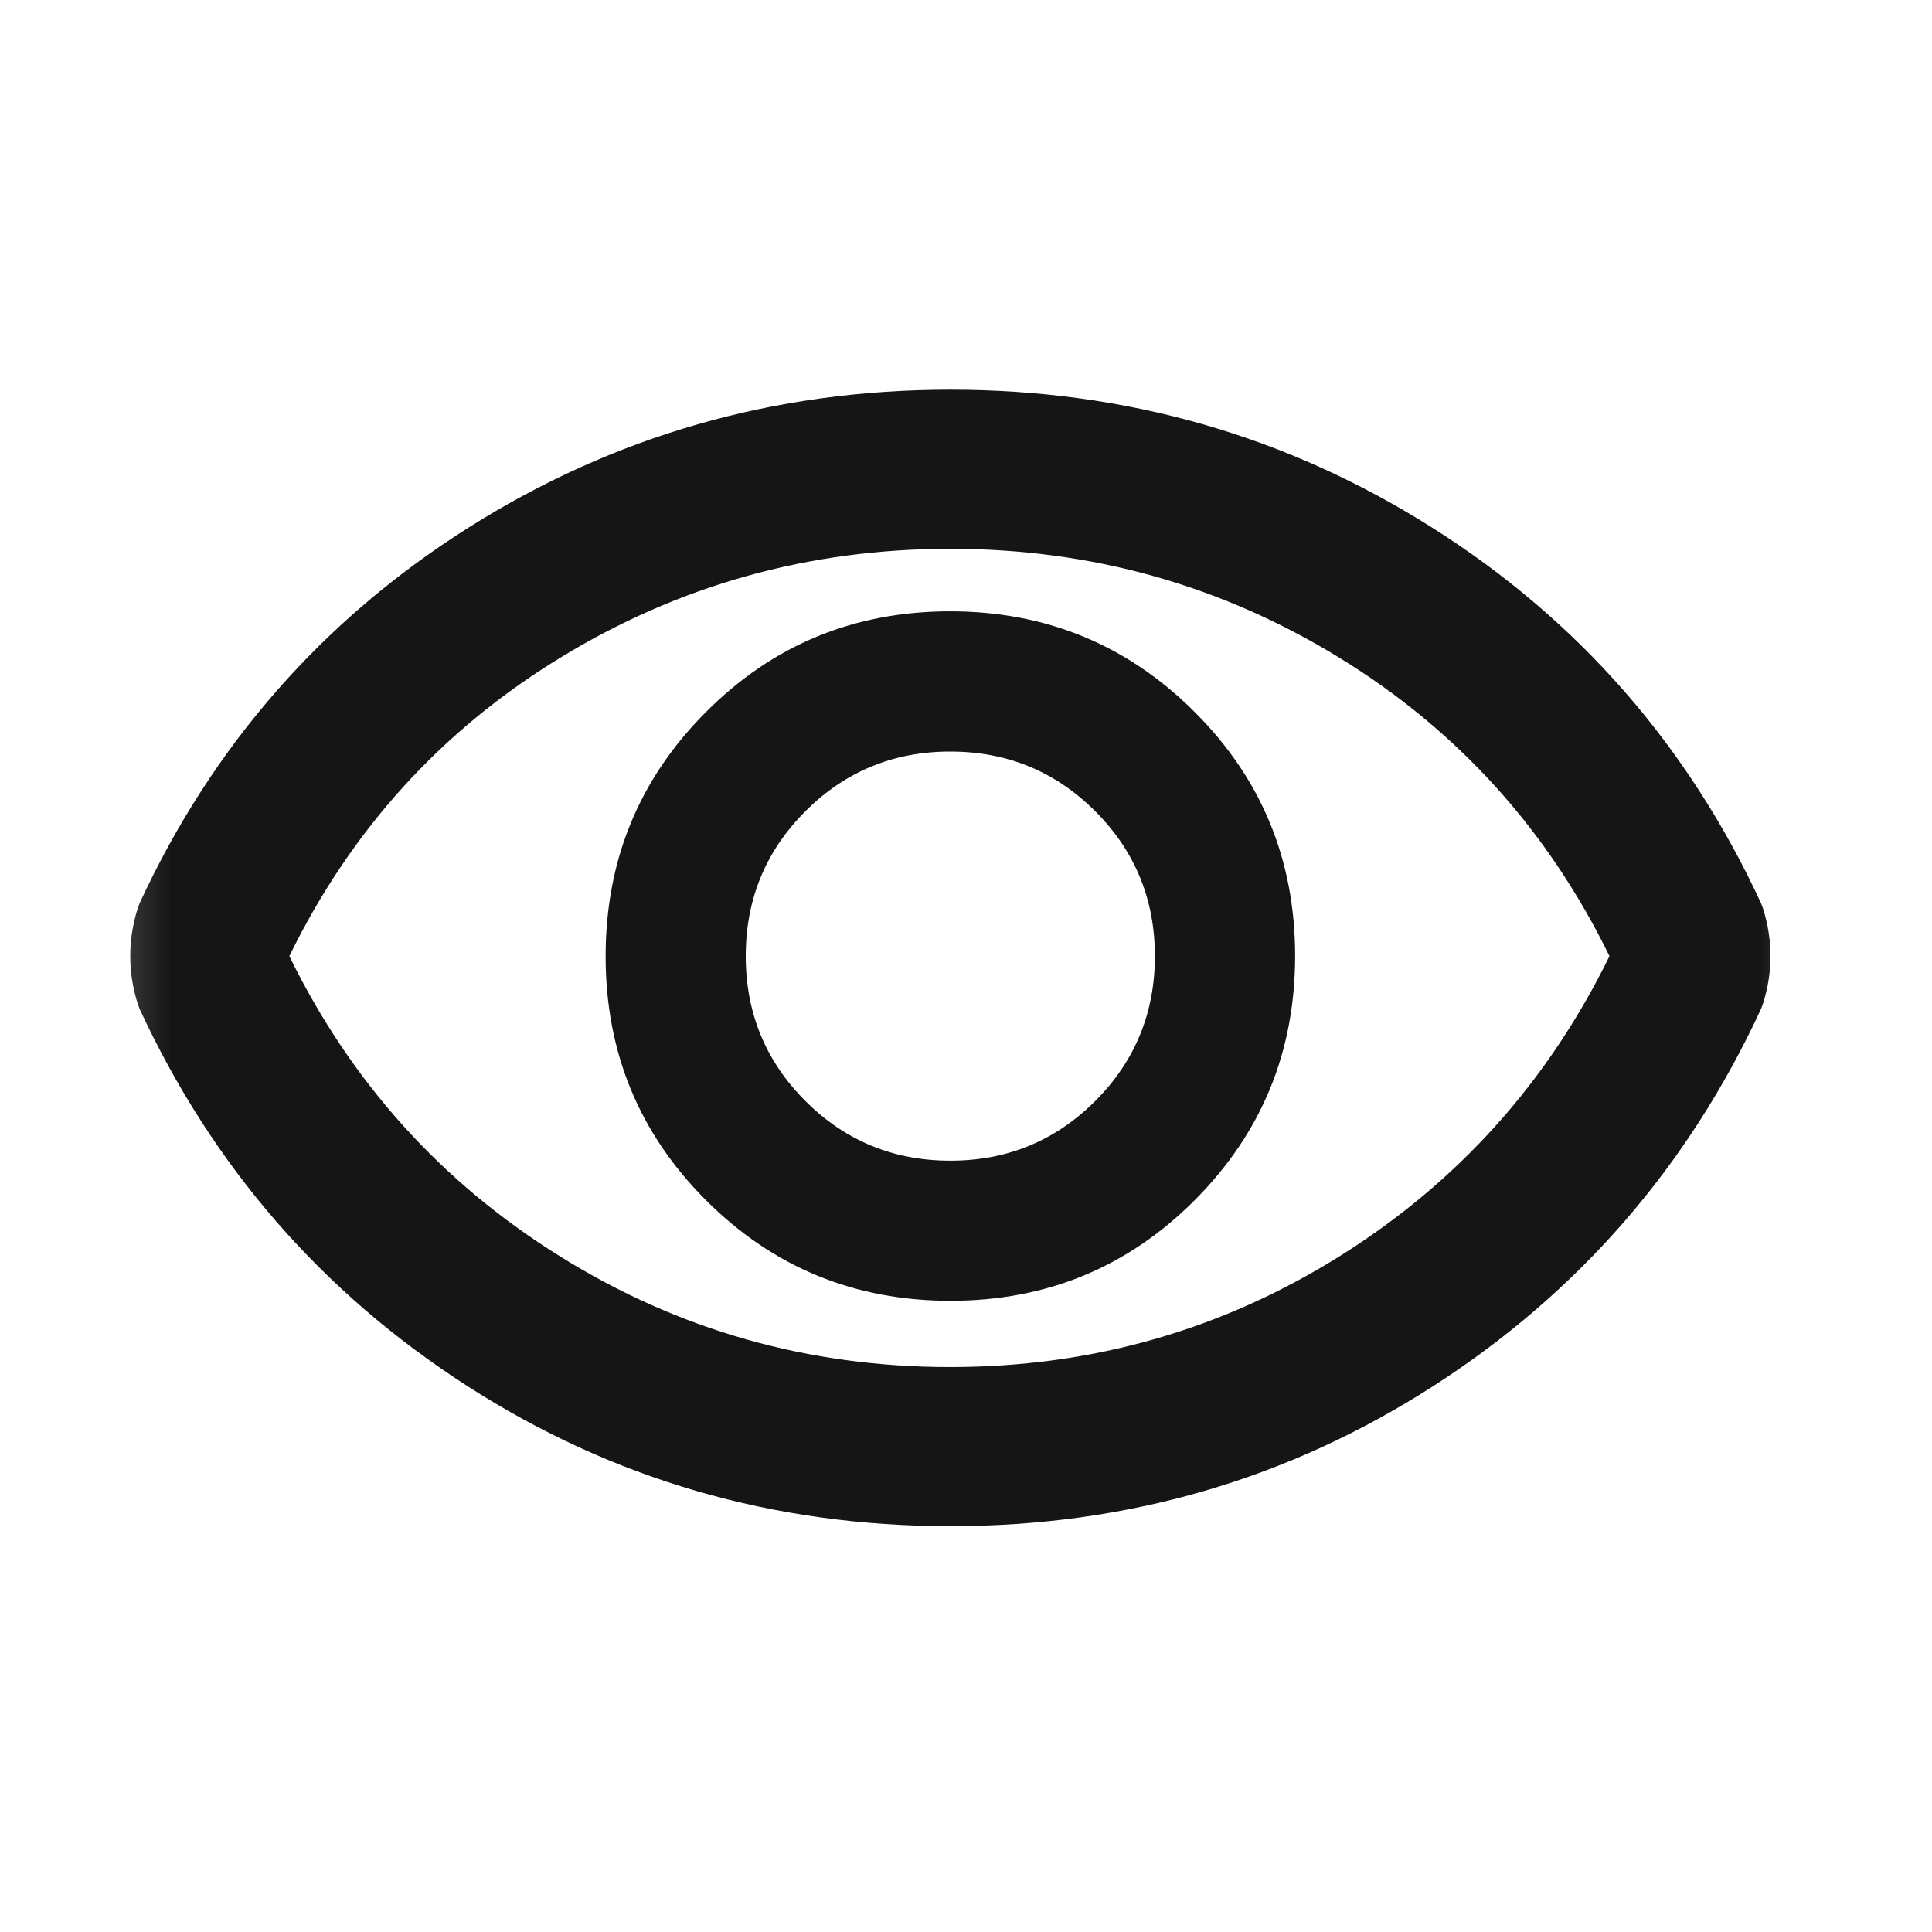 <svg width="17" height="17" viewBox="0 0 17 17" fill="none" xmlns="http://www.w3.org/2000/svg">
<mask id="mask0_63_339" style="mask-type:alpha" maskUnits="userSpaceOnUse" x="0" y="0" width="17" height="17">
<rect x="0.362" y="0.763" width="16" height="16" fill="#D9D9D9"/>
</mask>
<g mask="url(#mask0_63_339)">
<path d="M8.364 11.446C9.207 11.446 9.923 11.151 10.512 10.561C11.101 9.97 11.396 9.254 11.396 8.411C11.396 7.567 11.1 6.851 10.51 6.263C9.92 5.674 9.203 5.379 8.36 5.379C7.517 5.379 6.801 5.674 6.212 6.265C5.623 6.855 5.329 7.571 5.329 8.415C5.329 9.258 5.624 9.974 6.214 10.563C6.804 11.152 7.521 11.446 8.364 11.446ZM8.362 10.213C7.862 10.213 7.437 10.038 7.087 9.688C6.737 9.338 6.562 8.913 6.562 8.413C6.562 7.913 6.737 7.488 7.087 7.138C7.437 6.788 7.862 6.613 8.362 6.613C8.862 6.613 9.287 6.788 9.637 7.138C9.987 7.488 10.162 7.913 10.162 8.413C10.162 8.913 9.987 9.338 9.637 9.688C9.287 10.038 8.862 10.213 8.362 10.213ZM8.362 13.429C6.807 13.429 5.39 13.018 4.112 12.196C2.834 11.374 1.873 10.268 1.229 8.879C1.207 8.824 1.187 8.754 1.171 8.671C1.154 8.588 1.146 8.501 1.146 8.413C1.146 8.324 1.154 8.238 1.171 8.154C1.187 8.071 1.207 8.001 1.229 7.946C1.873 6.557 2.836 5.457 4.117 4.646C5.399 3.835 6.814 3.429 8.362 3.429C9.911 3.429 11.326 3.835 12.607 4.646C13.888 5.457 14.851 6.557 15.495 7.946C15.518 8.001 15.537 8.071 15.554 8.154C15.57 8.238 15.579 8.324 15.579 8.413C15.579 8.501 15.57 8.588 15.554 8.671C15.537 8.754 15.518 8.824 15.495 8.879C14.851 10.268 13.89 11.374 12.612 12.196C11.334 13.018 9.918 13.429 8.362 13.429ZM8.359 12.029C9.606 12.029 10.748 11.704 11.787 11.054C12.826 10.404 13.618 9.524 14.162 8.413C13.618 7.301 12.826 6.426 11.786 5.788C10.746 5.149 9.604 4.829 8.361 4.829C7.117 4.829 5.973 5.149 4.929 5.788C3.884 6.426 3.09 7.301 2.546 8.413C3.09 9.524 3.883 10.404 4.926 11.054C5.968 11.704 7.113 12.029 8.359 12.029Z" fill="#151515"/>
</g>
</svg>
